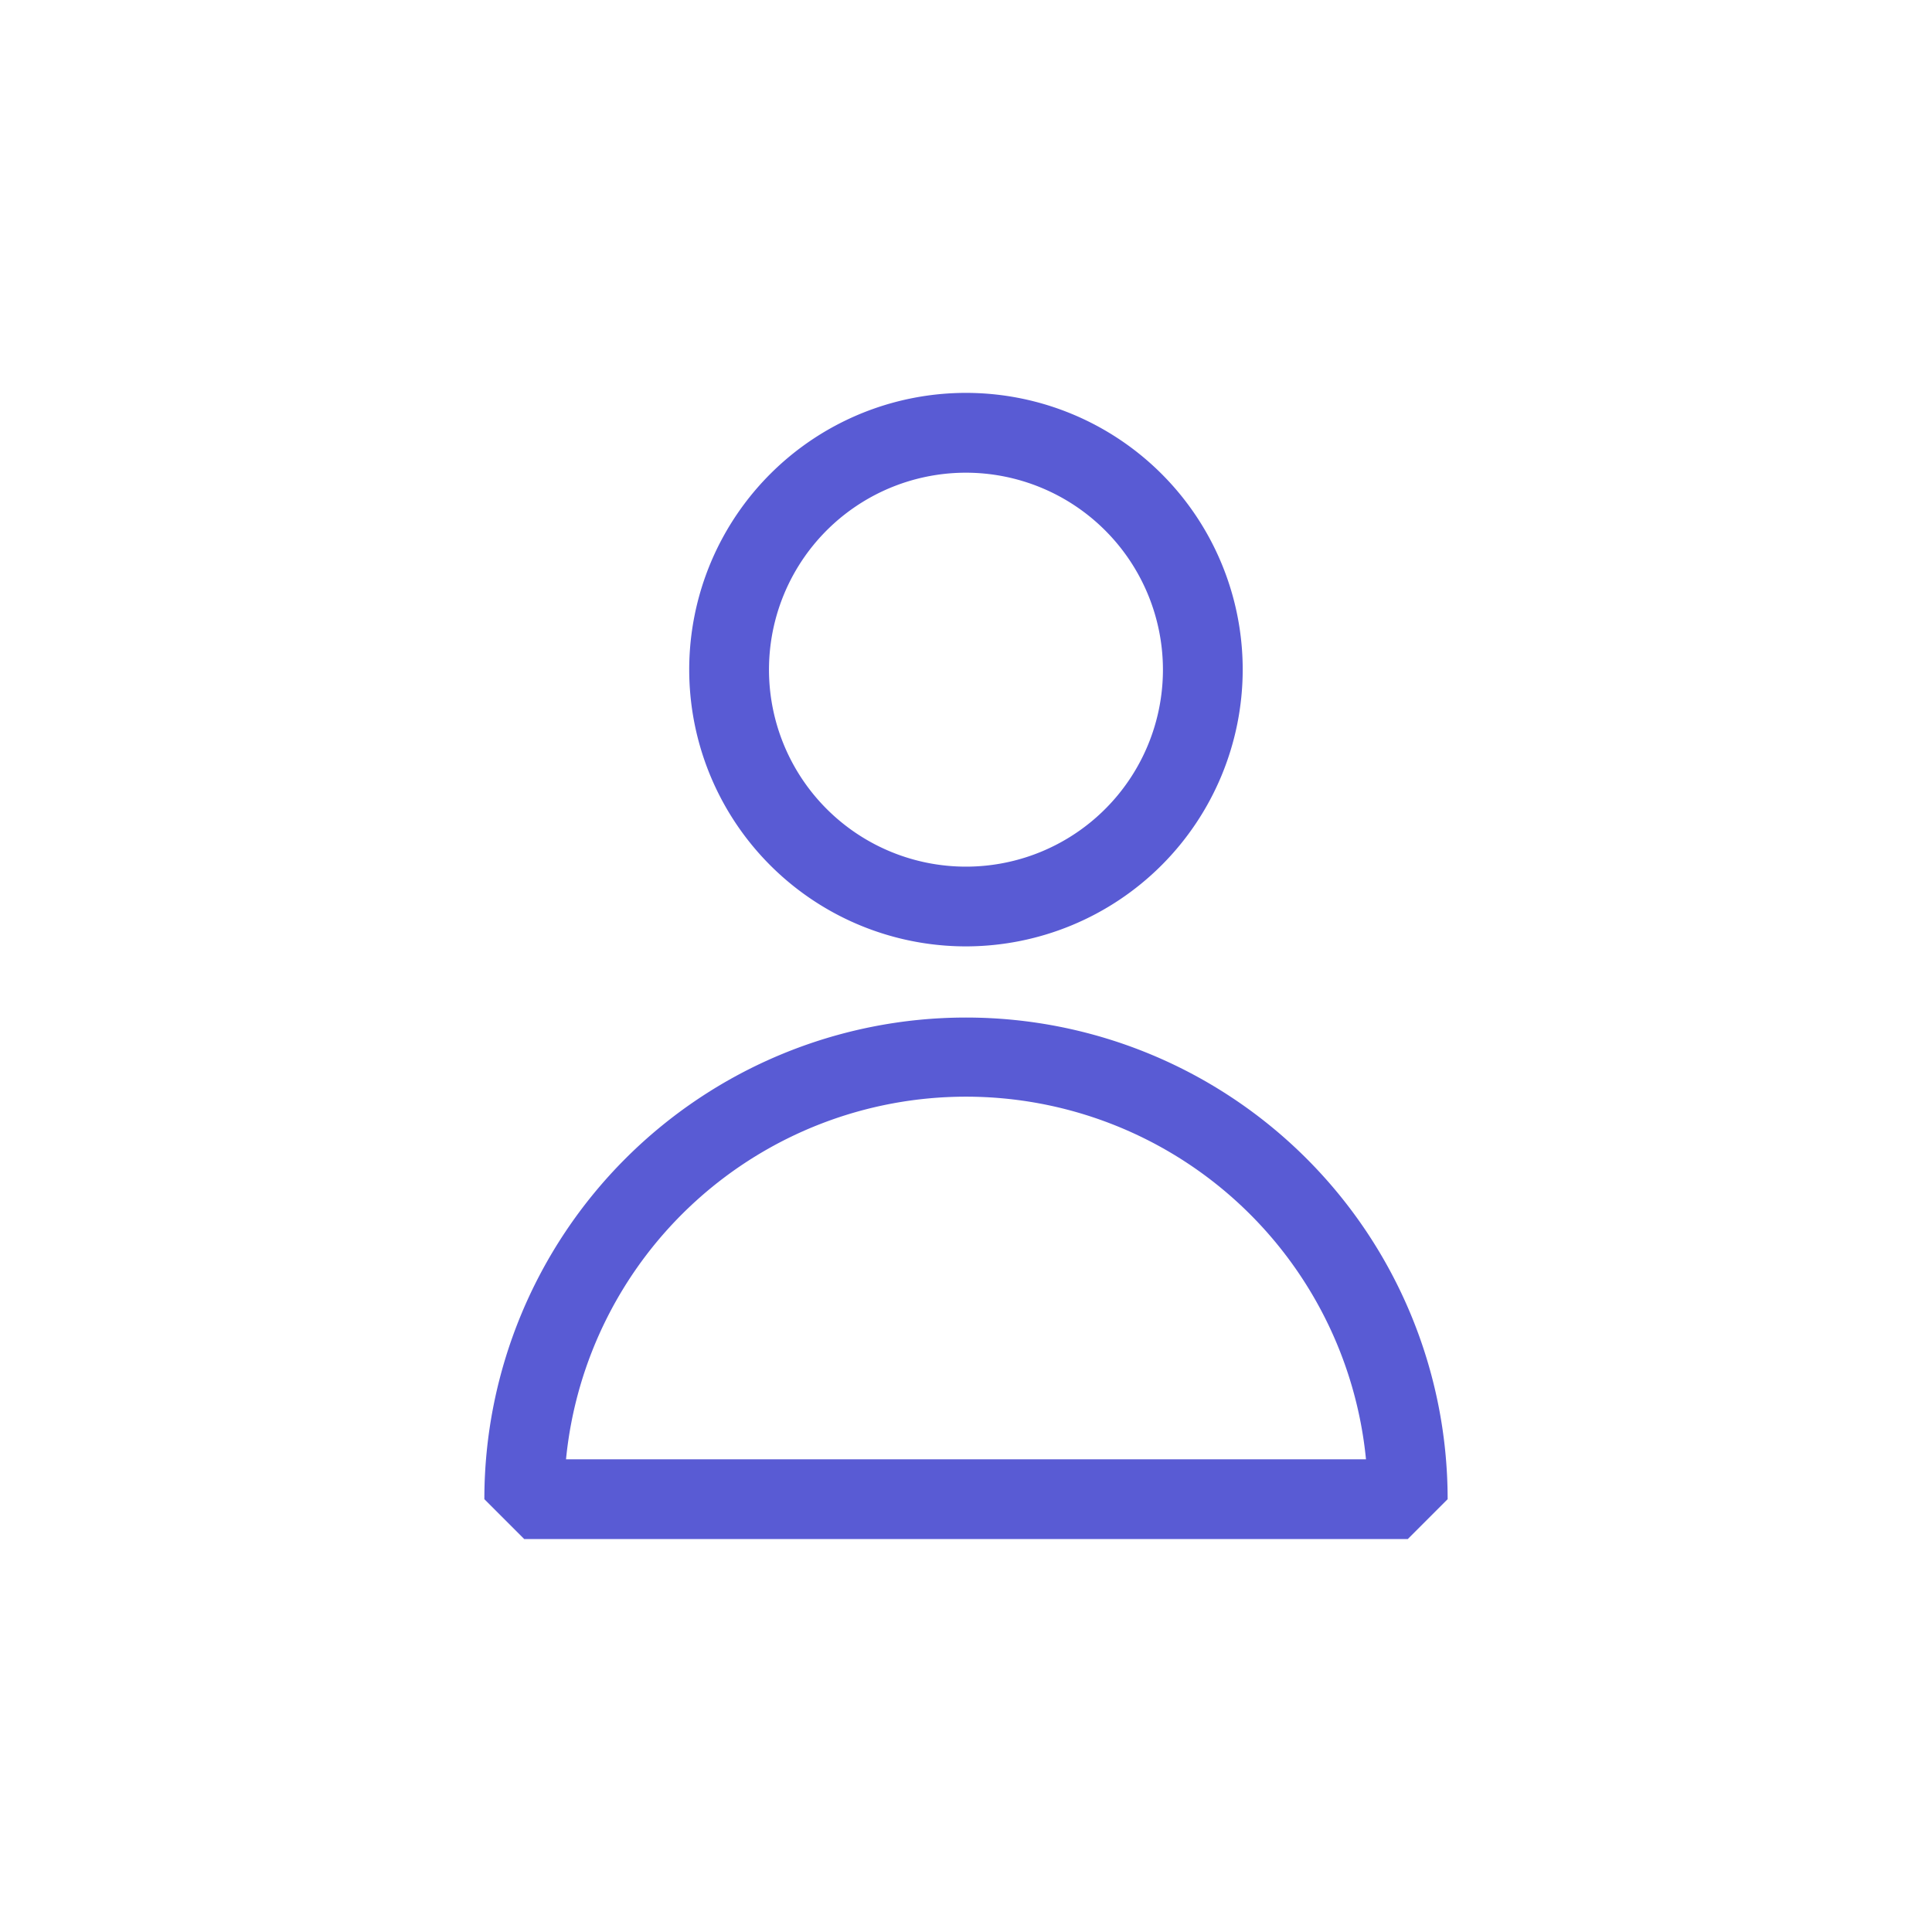 <svg xmlns="http://www.w3.org/2000/svg" viewBox="0 0 512 512"><path fill="#595bd4" d="M256 250.8a73.34 73.34 0 1 1 73.33-73.34A73.41 73.41 0 0 1 256 250.8zm0-125.53a52.2 52.2 0 1 0 52.19 52.19A52.25 52.25 0 0 0 256 125.27zm117.07 282.6H138.93l-10.57-10.57a127.64 127.64 0 1 1 255.28 0zM150 386.73h212a106.51 106.51 0 0 0-212 0z" class="color231f20 svgShape"></path></svg>